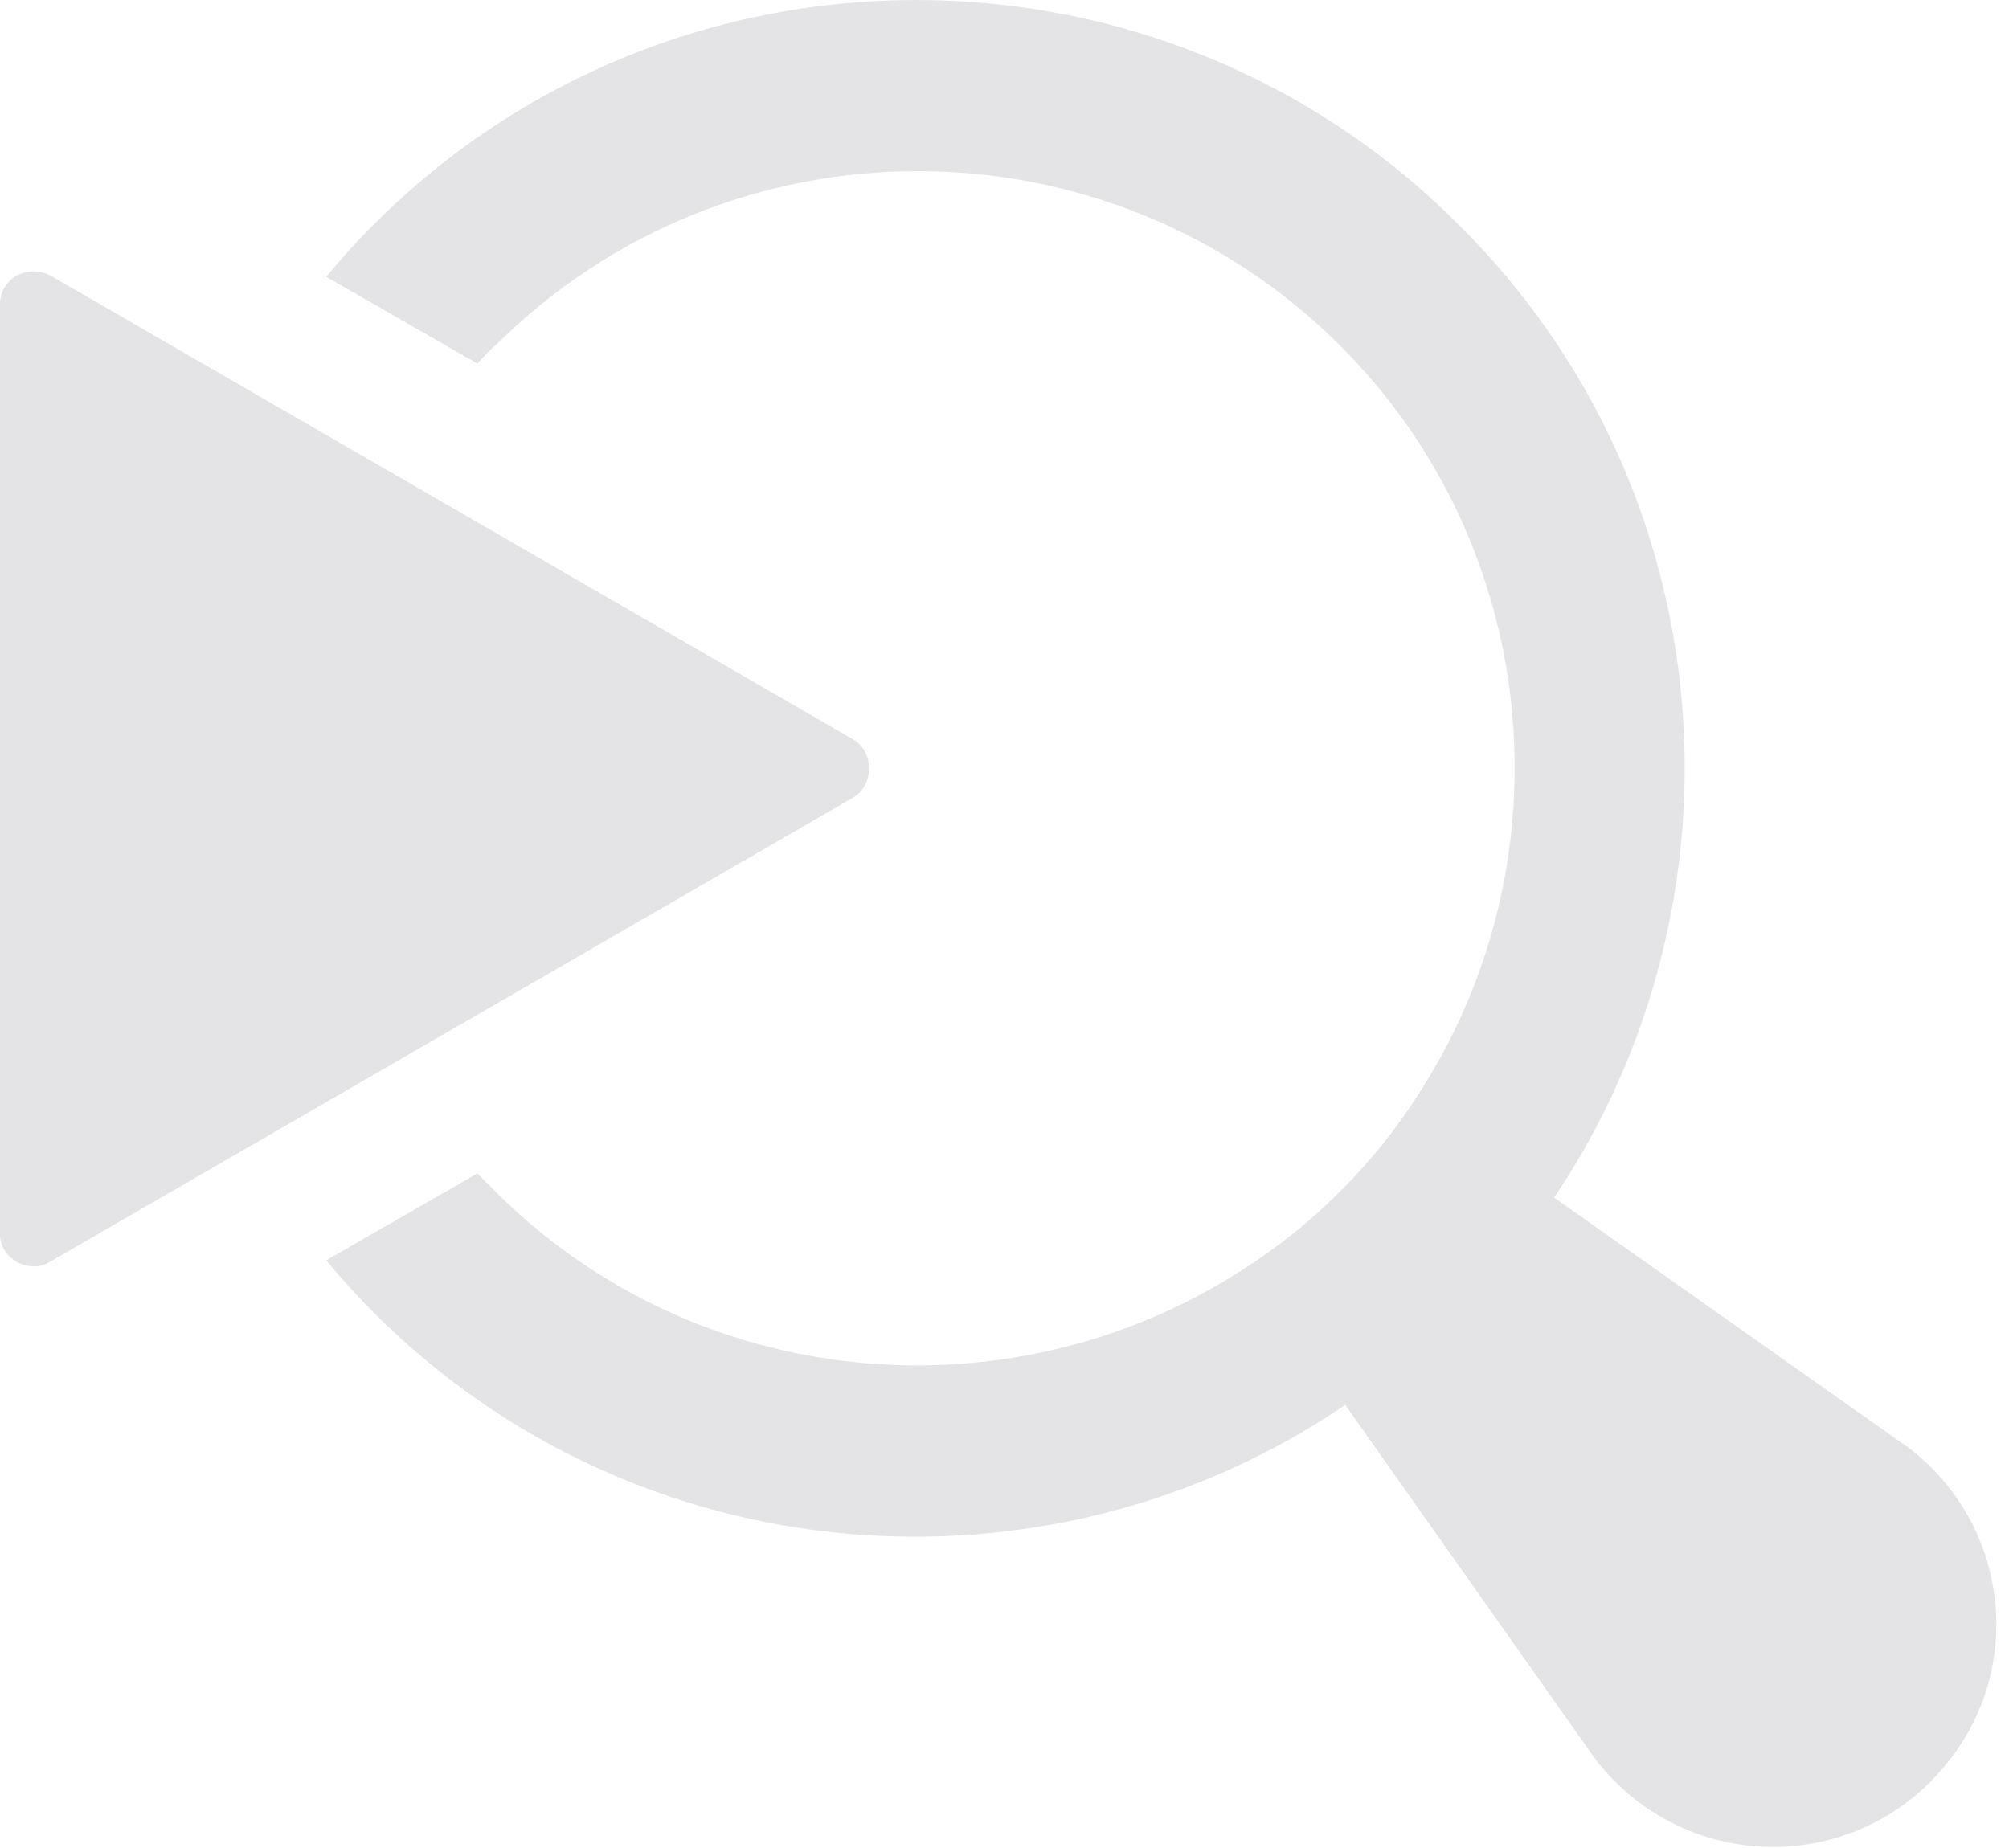 <svg width="125" height="115" viewBox="0 0 125 115" fill="none" xmlns="http://www.w3.org/2000/svg">
<path d="M53.1 49.625L3.1 78.525C1.8 79.325 0 78.325 0 76.825V18.925C0 17.325 1.7 16.425 3.1 17.125L53.1 46.025C54.4 46.825 54.4 48.825 53.1 49.625Z" fill="#e4e4e7"/>
<path d="M118.8 90.125L96.7 74.525C109.2 55.925 107.3 30.425 90.8 14.025C72.2 -4.675 41.8 -4.675 23.2 14.025C22.2 15.025 21.2 16.125 20.3 17.225L29.7 22.625C30.1 22.225 30.4 21.825 30.8 21.525C45.3 7.025 68.9 7.025 83.4 21.525C96 34.125 97.6 53.625 88.3 68.025C86.9 70.225 85.3 72.225 83.4 74.125C81.5 76.025 79.5 77.625 77.3 79.025C62.9 88.325 43.4 86.725 30.8 74.125C30.4 73.725 30.1 73.425 29.7 73.025L20.3 78.425C21.2 79.525 22.2 80.625 23.2 81.625C39.6 98.125 65.2 100.025 83.7 87.425L99.3 109.525C100 110.425 100.9 111.325 101.8 112.025C107.9 116.725 116.6 115.625 121.3 109.525C126 103.525 124.9 94.825 118.8 90.125Z" fill="#e4e4e7"/>
</svg>
